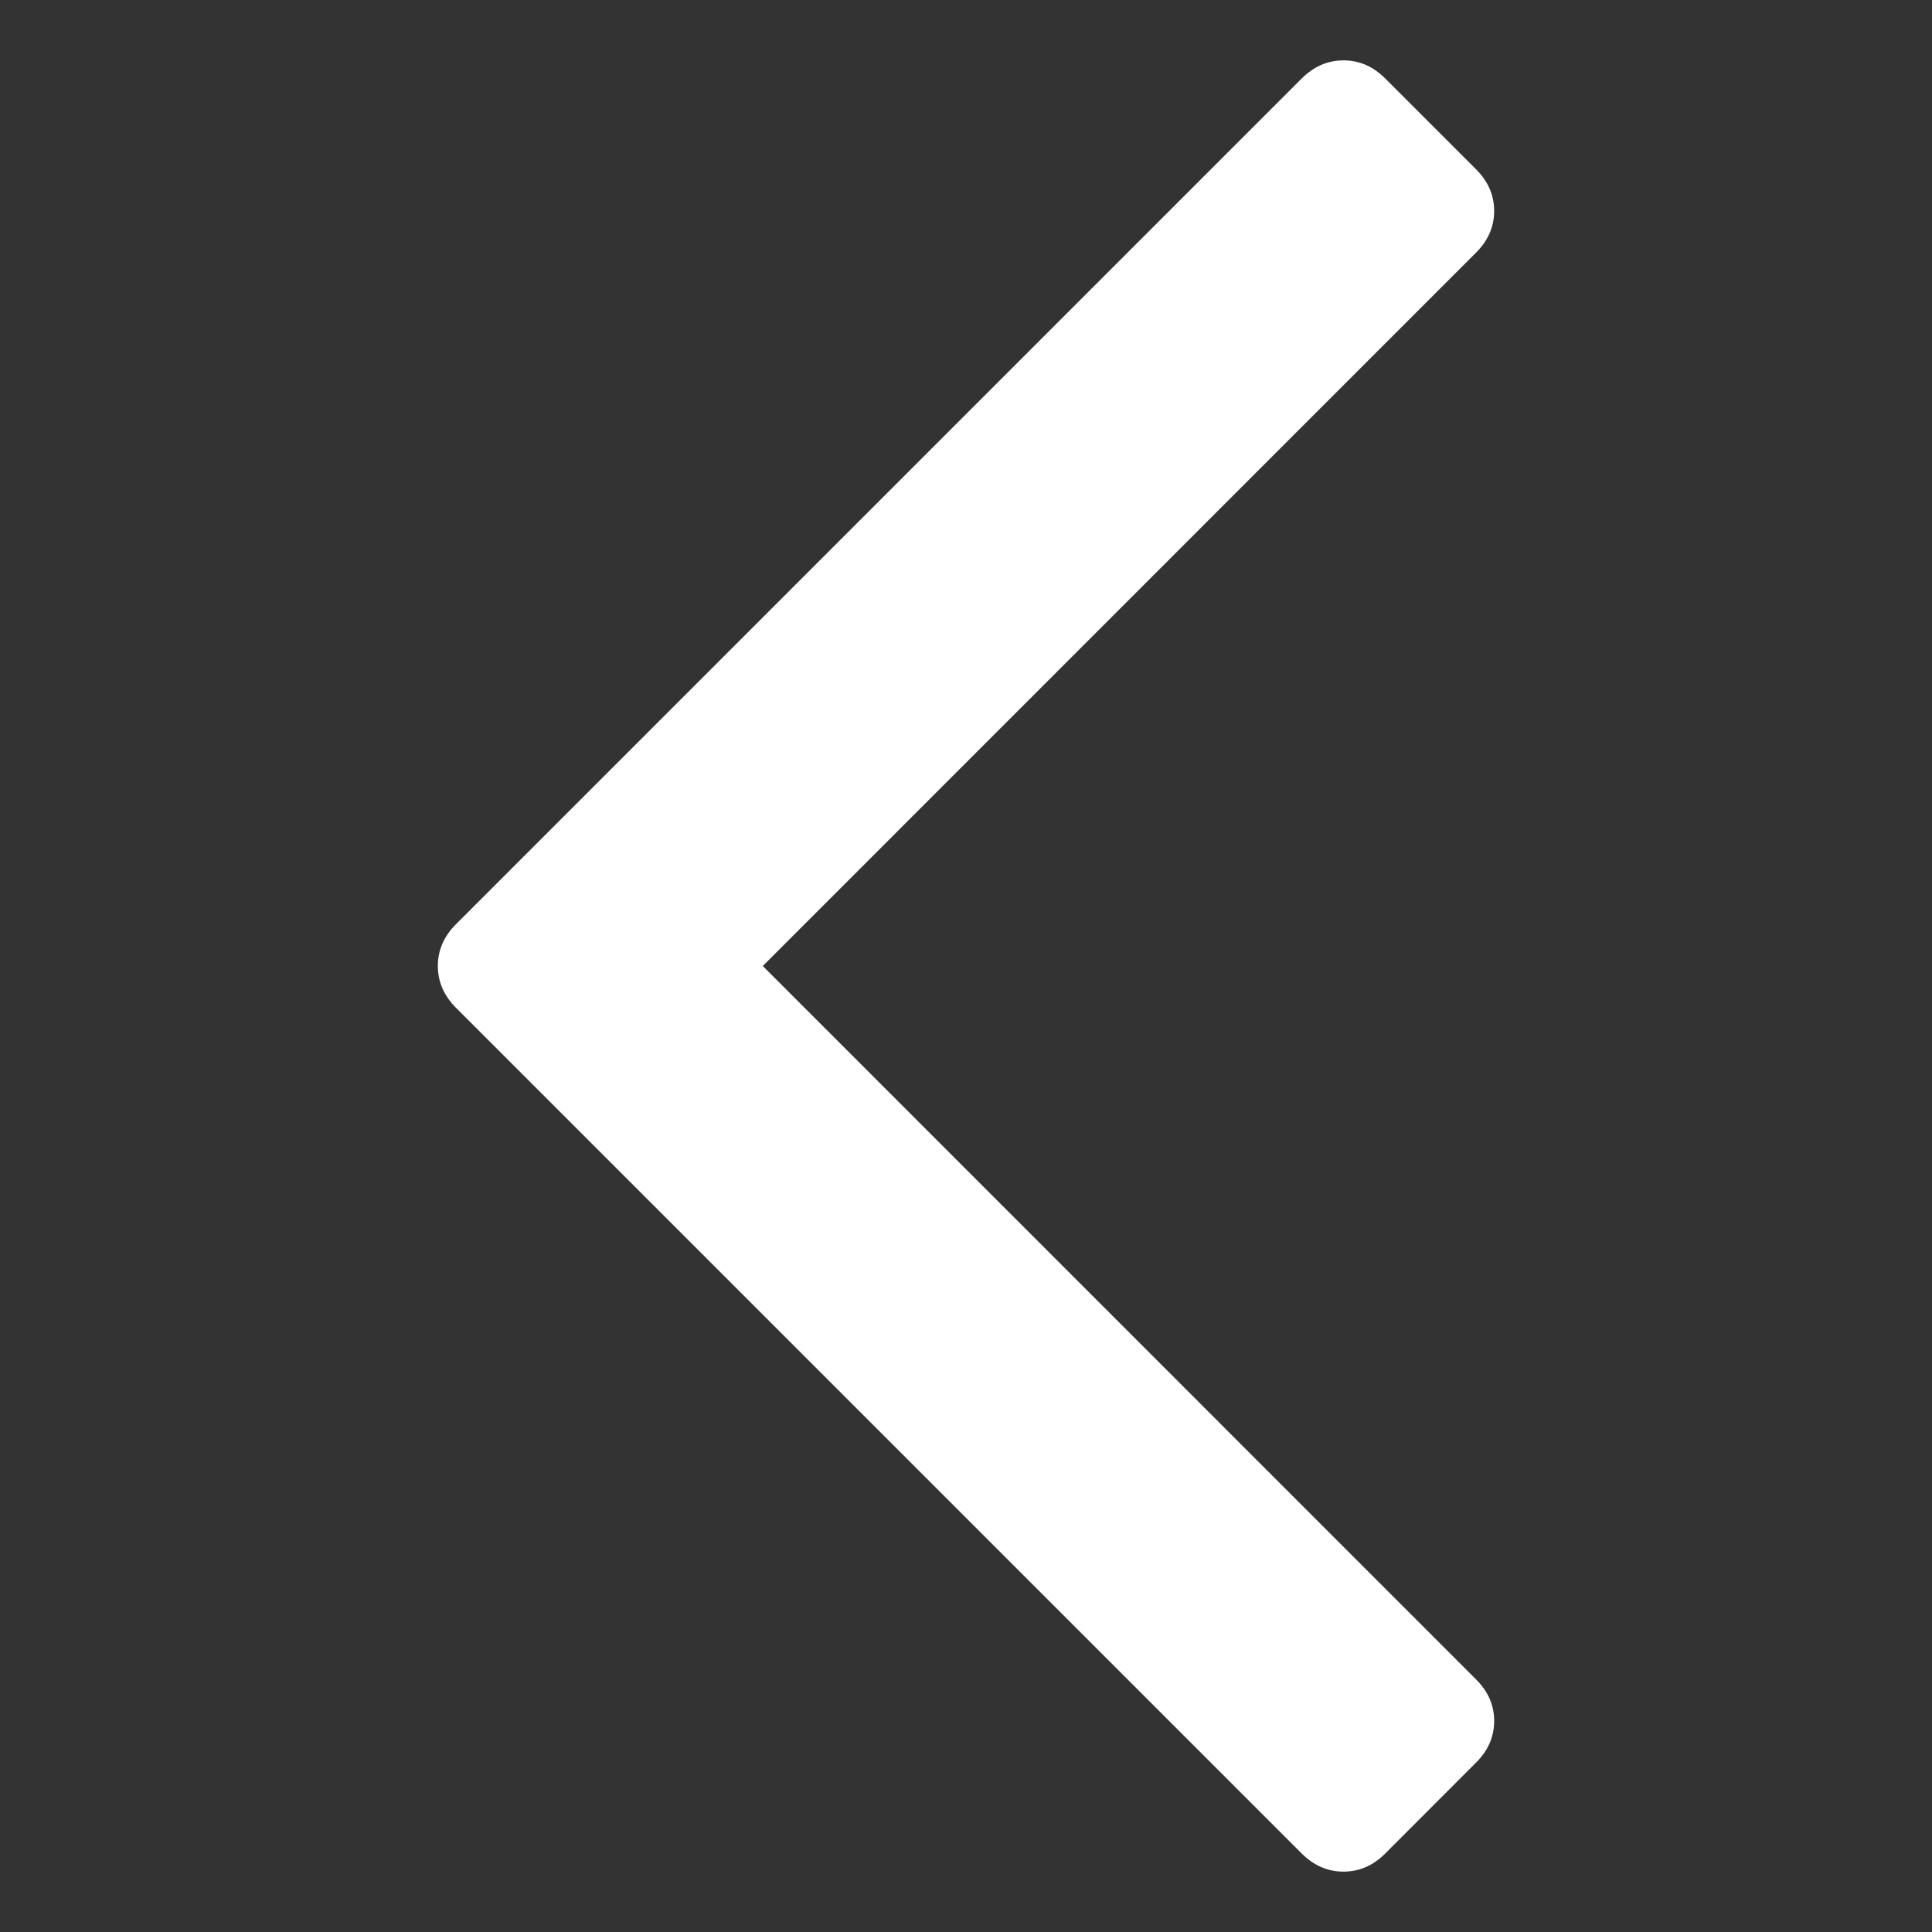 <svg width="16" height="16" viewBox="0 0 16 16" fill="none" xmlns="http://www.w3.org/2000/svg">
<rect x="0" y="0" width="16" height="16" fill="#333333" stroke="none"/>
<g clip-path="url(#clip0_8_36)">
<path d="M11.472 0.65L12.223 1.401C12.324 1.501 12.374 1.617 12.374 1.747C12.374 1.877 12.324 1.993 12.223 2.093L6.317 8L12.223 13.907C12.324 14.007 12.374 14.122 12.374 14.252C12.374 14.383 12.324 14.498 12.223 14.598L11.472 15.35C11.372 15.45 11.257 15.5 11.126 15.5C10.996 15.5 10.881 15.45 10.78 15.35L3.776 8.346C3.676 8.245 3.626 8.13 3.626 8C3.626 7.87 3.676 7.754 3.776 7.654L10.78 0.65C10.881 0.55 10.996 0.5 11.126 0.5C11.257 0.5 11.372 0.55 11.472 0.65Z" fill="white"/>
</g>
<defs>
<clipPath id="clip0_8_36">
<rect width="15" height="15" fill="white" transform="matrix(4.37114e-08 -1 -1 -4.37114e-08 15.5 15.5)"/>
</clipPath>
</defs>
</svg>
